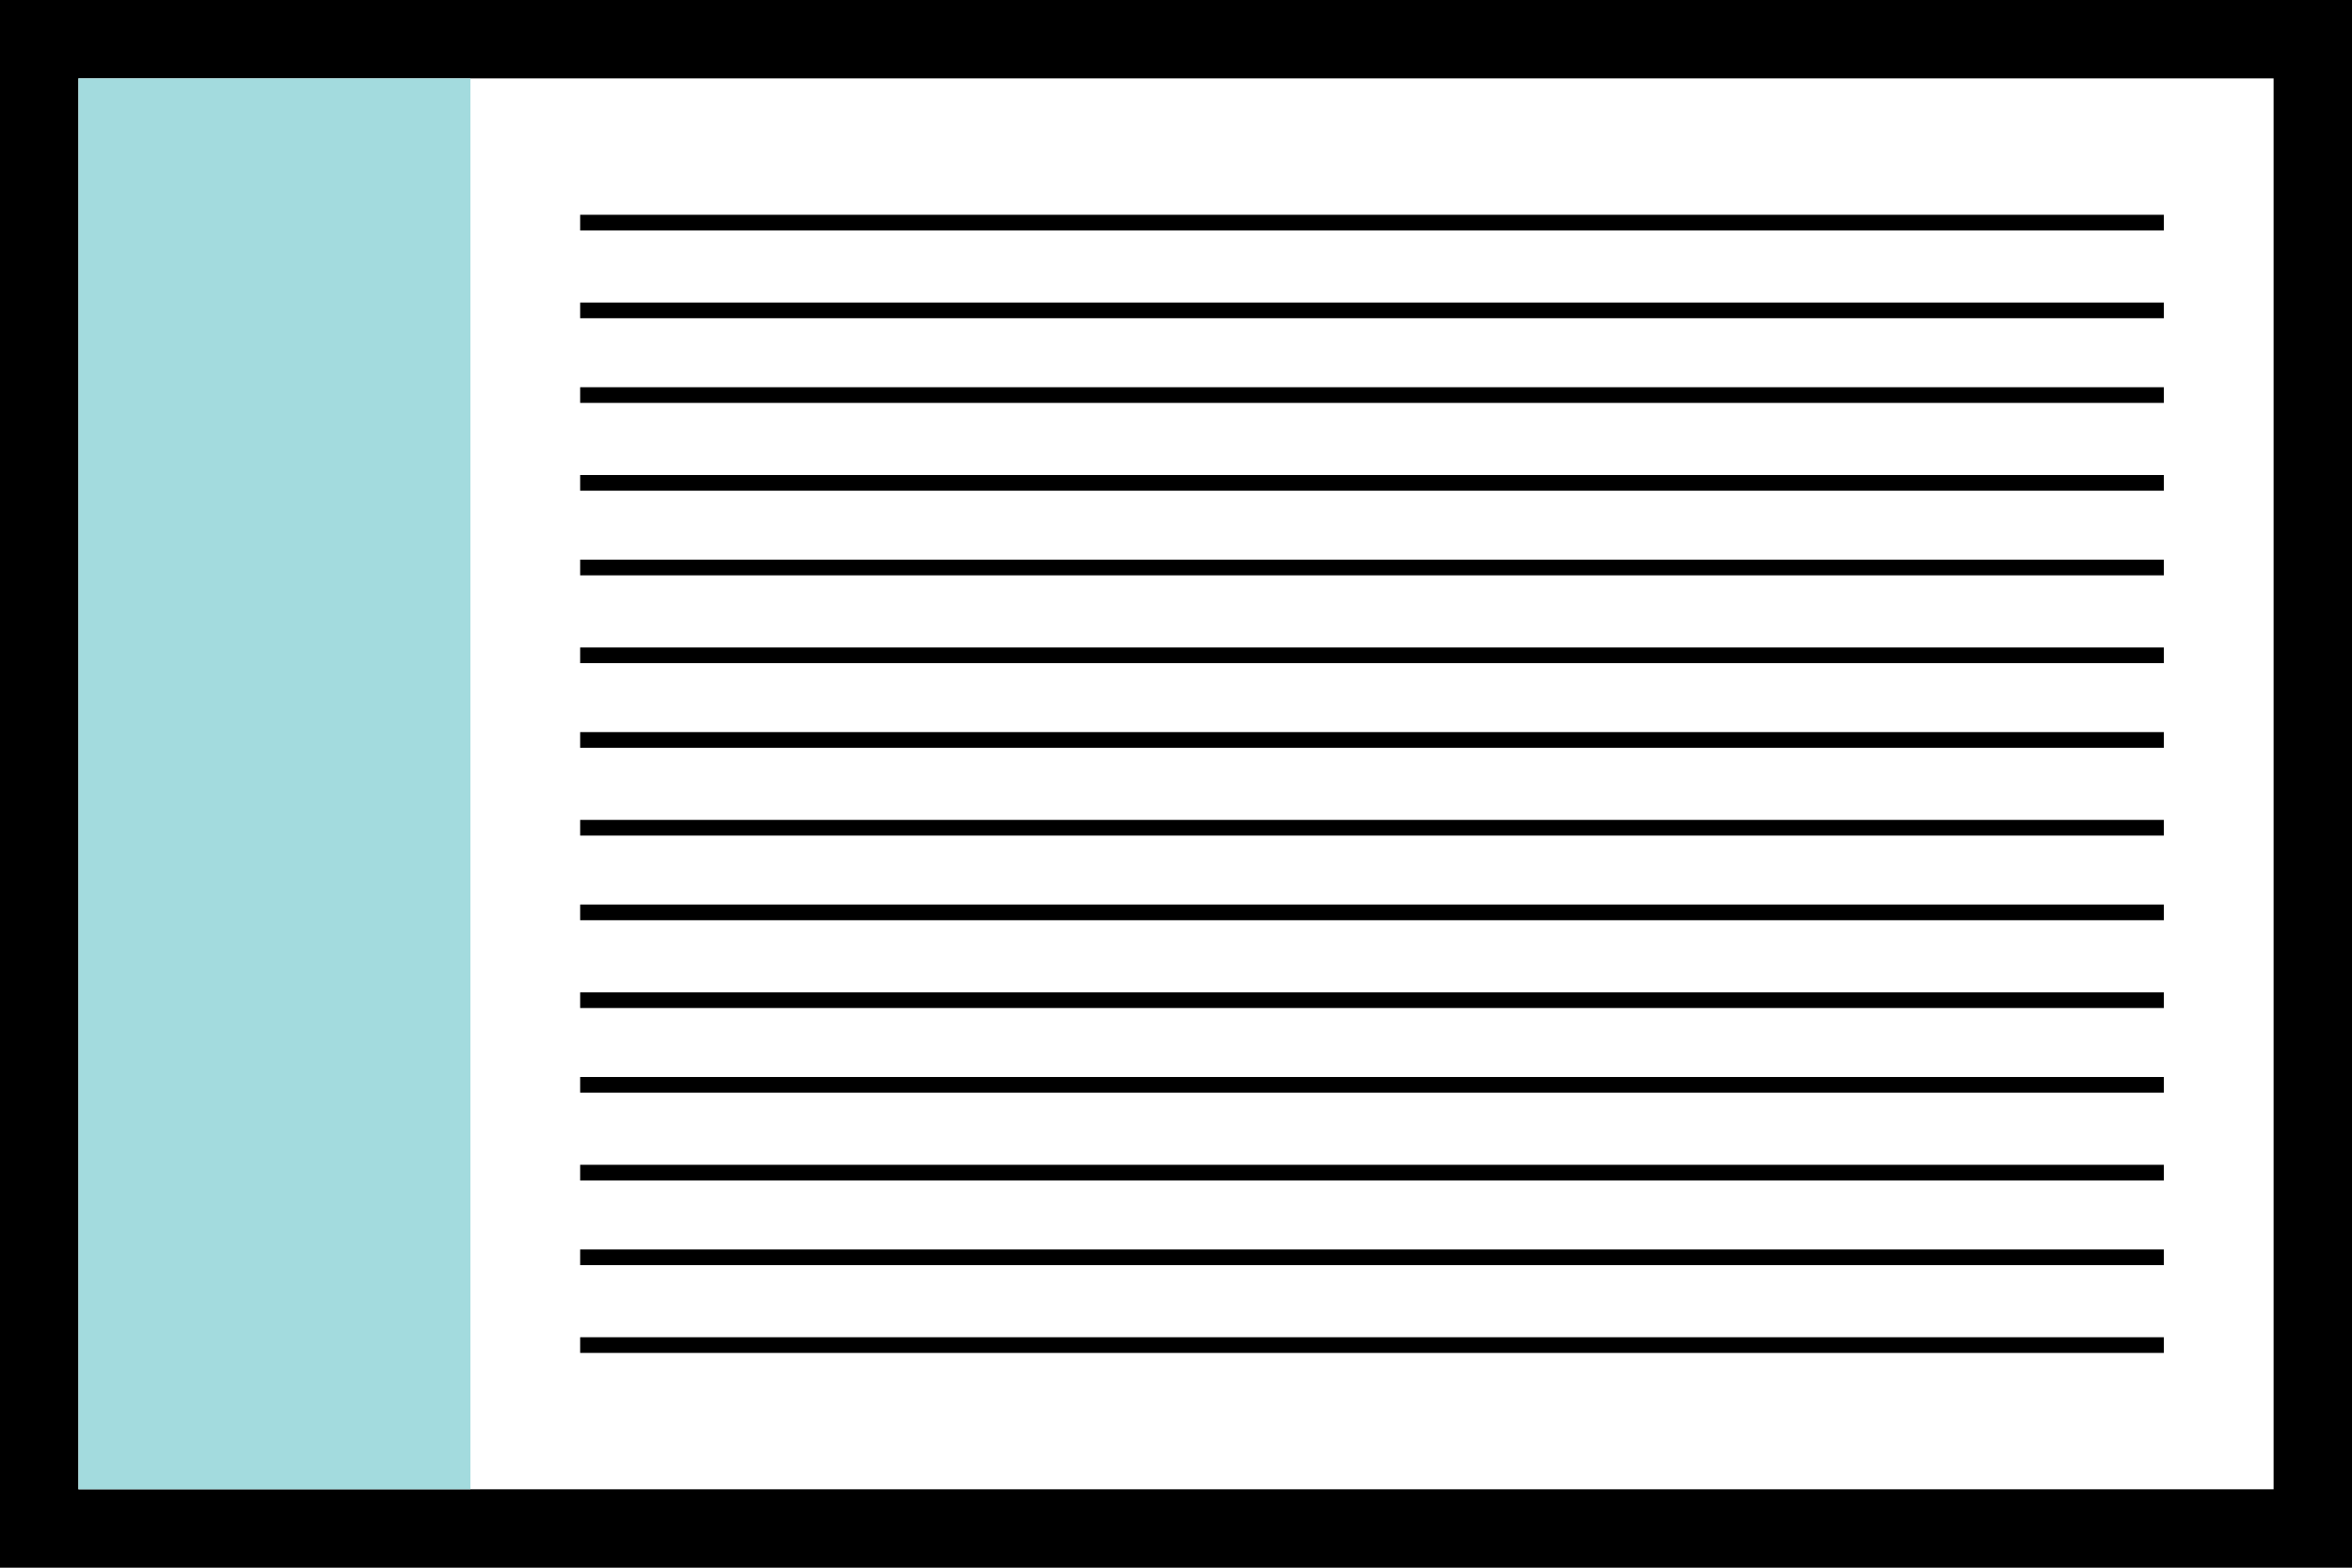 <?xml version="1.0" encoding="utf-8"?>
<!-- Generator: Adobe Illustrator 21.0.2, SVG Export Plug-In . SVG Version: 6.00 Build 0)  -->
<svg version="1.1" id="Layer_1" xmlns="http://www.w3.org/2000/svg" xmlns:xlink="http://www.w3.org/1999/xlink" x="0px" y="0px"
	 viewBox="0 0 150 100" style="enable-background:new 0 0 150 100;" xml:space="preserve">
<style type="text/css">
	.st0{fill:#FFFFFF;}
	.st1{fill:#A3DBDE;}
	.st2{fill:none;stroke:#000000;stroke-miterlimit:10;}
</style>
<g>
	<rect width="150" height="100"/>
</g>
<g>
	<rect x="5" y="5" class="st0" width="140" height="90"/>
</g>
<rect x="5" y="5" class="st1" width="25" height="90"/>
<g>
	<line class="st2" x1="37" y1="14.2" x2="138" y2="14.2"/>
	<line class="st2" x1="37" y1="19.8" x2="138" y2="19.8"/>
	<line class="st2" x1="37" y1="25.2" x2="138" y2="25.2"/>
	<line class="st2" x1="37" y1="30.8" x2="138" y2="30.8"/>
	<line class="st2" x1="37" y1="36.2" x2="138" y2="36.2"/>
	<line class="st2" x1="37" y1="41.8" x2="138" y2="41.8"/>
	<line class="st2" x1="37" y1="47.2" x2="138" y2="47.2"/>
	<line class="st2" x1="37" y1="52.8" x2="138" y2="52.8"/>
	<line class="st2" x1="37" y1="58.2" x2="138" y2="58.2"/>
	<line class="st2" x1="37" y1="63.8" x2="138" y2="63.8"/>
	<line class="st2" x1="37" y1="69.2" x2="138" y2="69.2"/>
	<line class="st2" x1="37" y1="74.8" x2="138" y2="74.8"/>
	<line class="st2" x1="37" y1="80.2" x2="138" y2="80.2"/>
	<line class="st2" x1="37" y1="85.8" x2="138" y2="85.8"/>
</g>
</svg>
